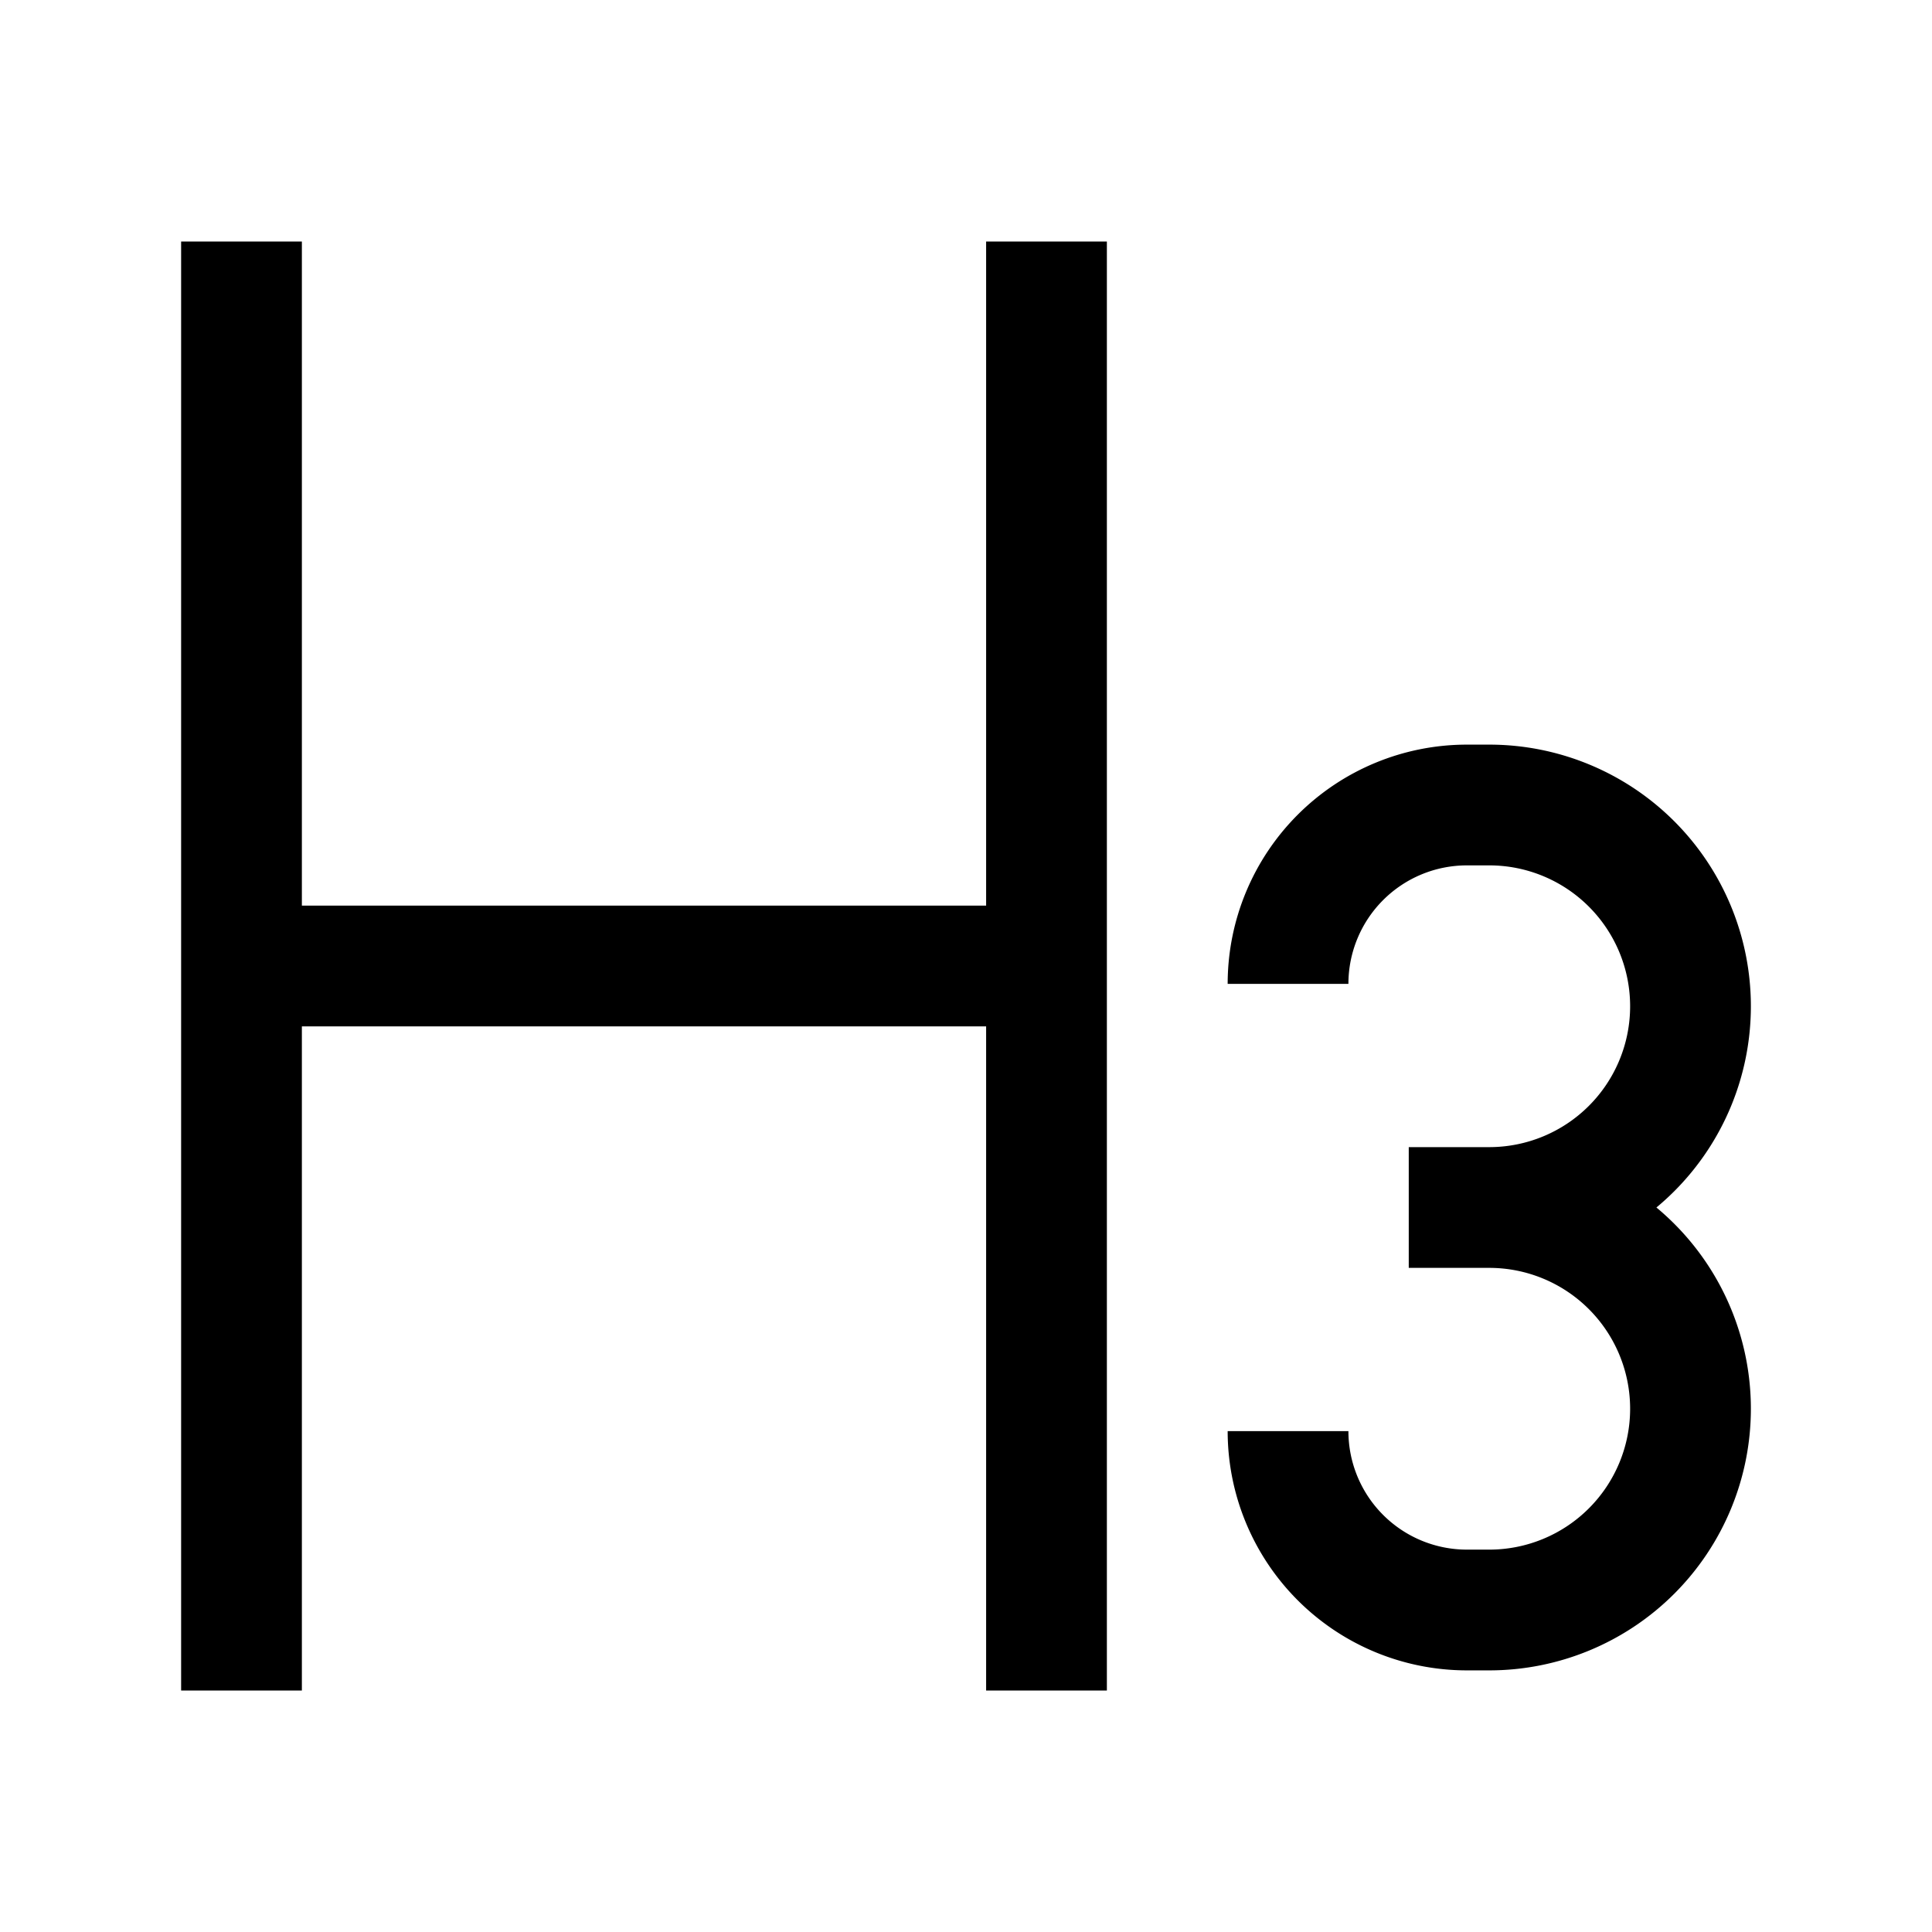 <svg viewBox="0 0 48 48" fill="none" stroke="currentColor" stroke-width="3" stroke-linecap="butt" stroke-linejoin="miter"><path d="M6 6v18m0 0v18m0-18h20m0 0V6m0 18v18M37 30a5 5 0 010 10h-.555a4.444 4.444 0 01-4.444-4.444M35 30h2a5 5 0 000-10h-.555a4.444 4.444 0 00-4.444 4.444" /></svg>